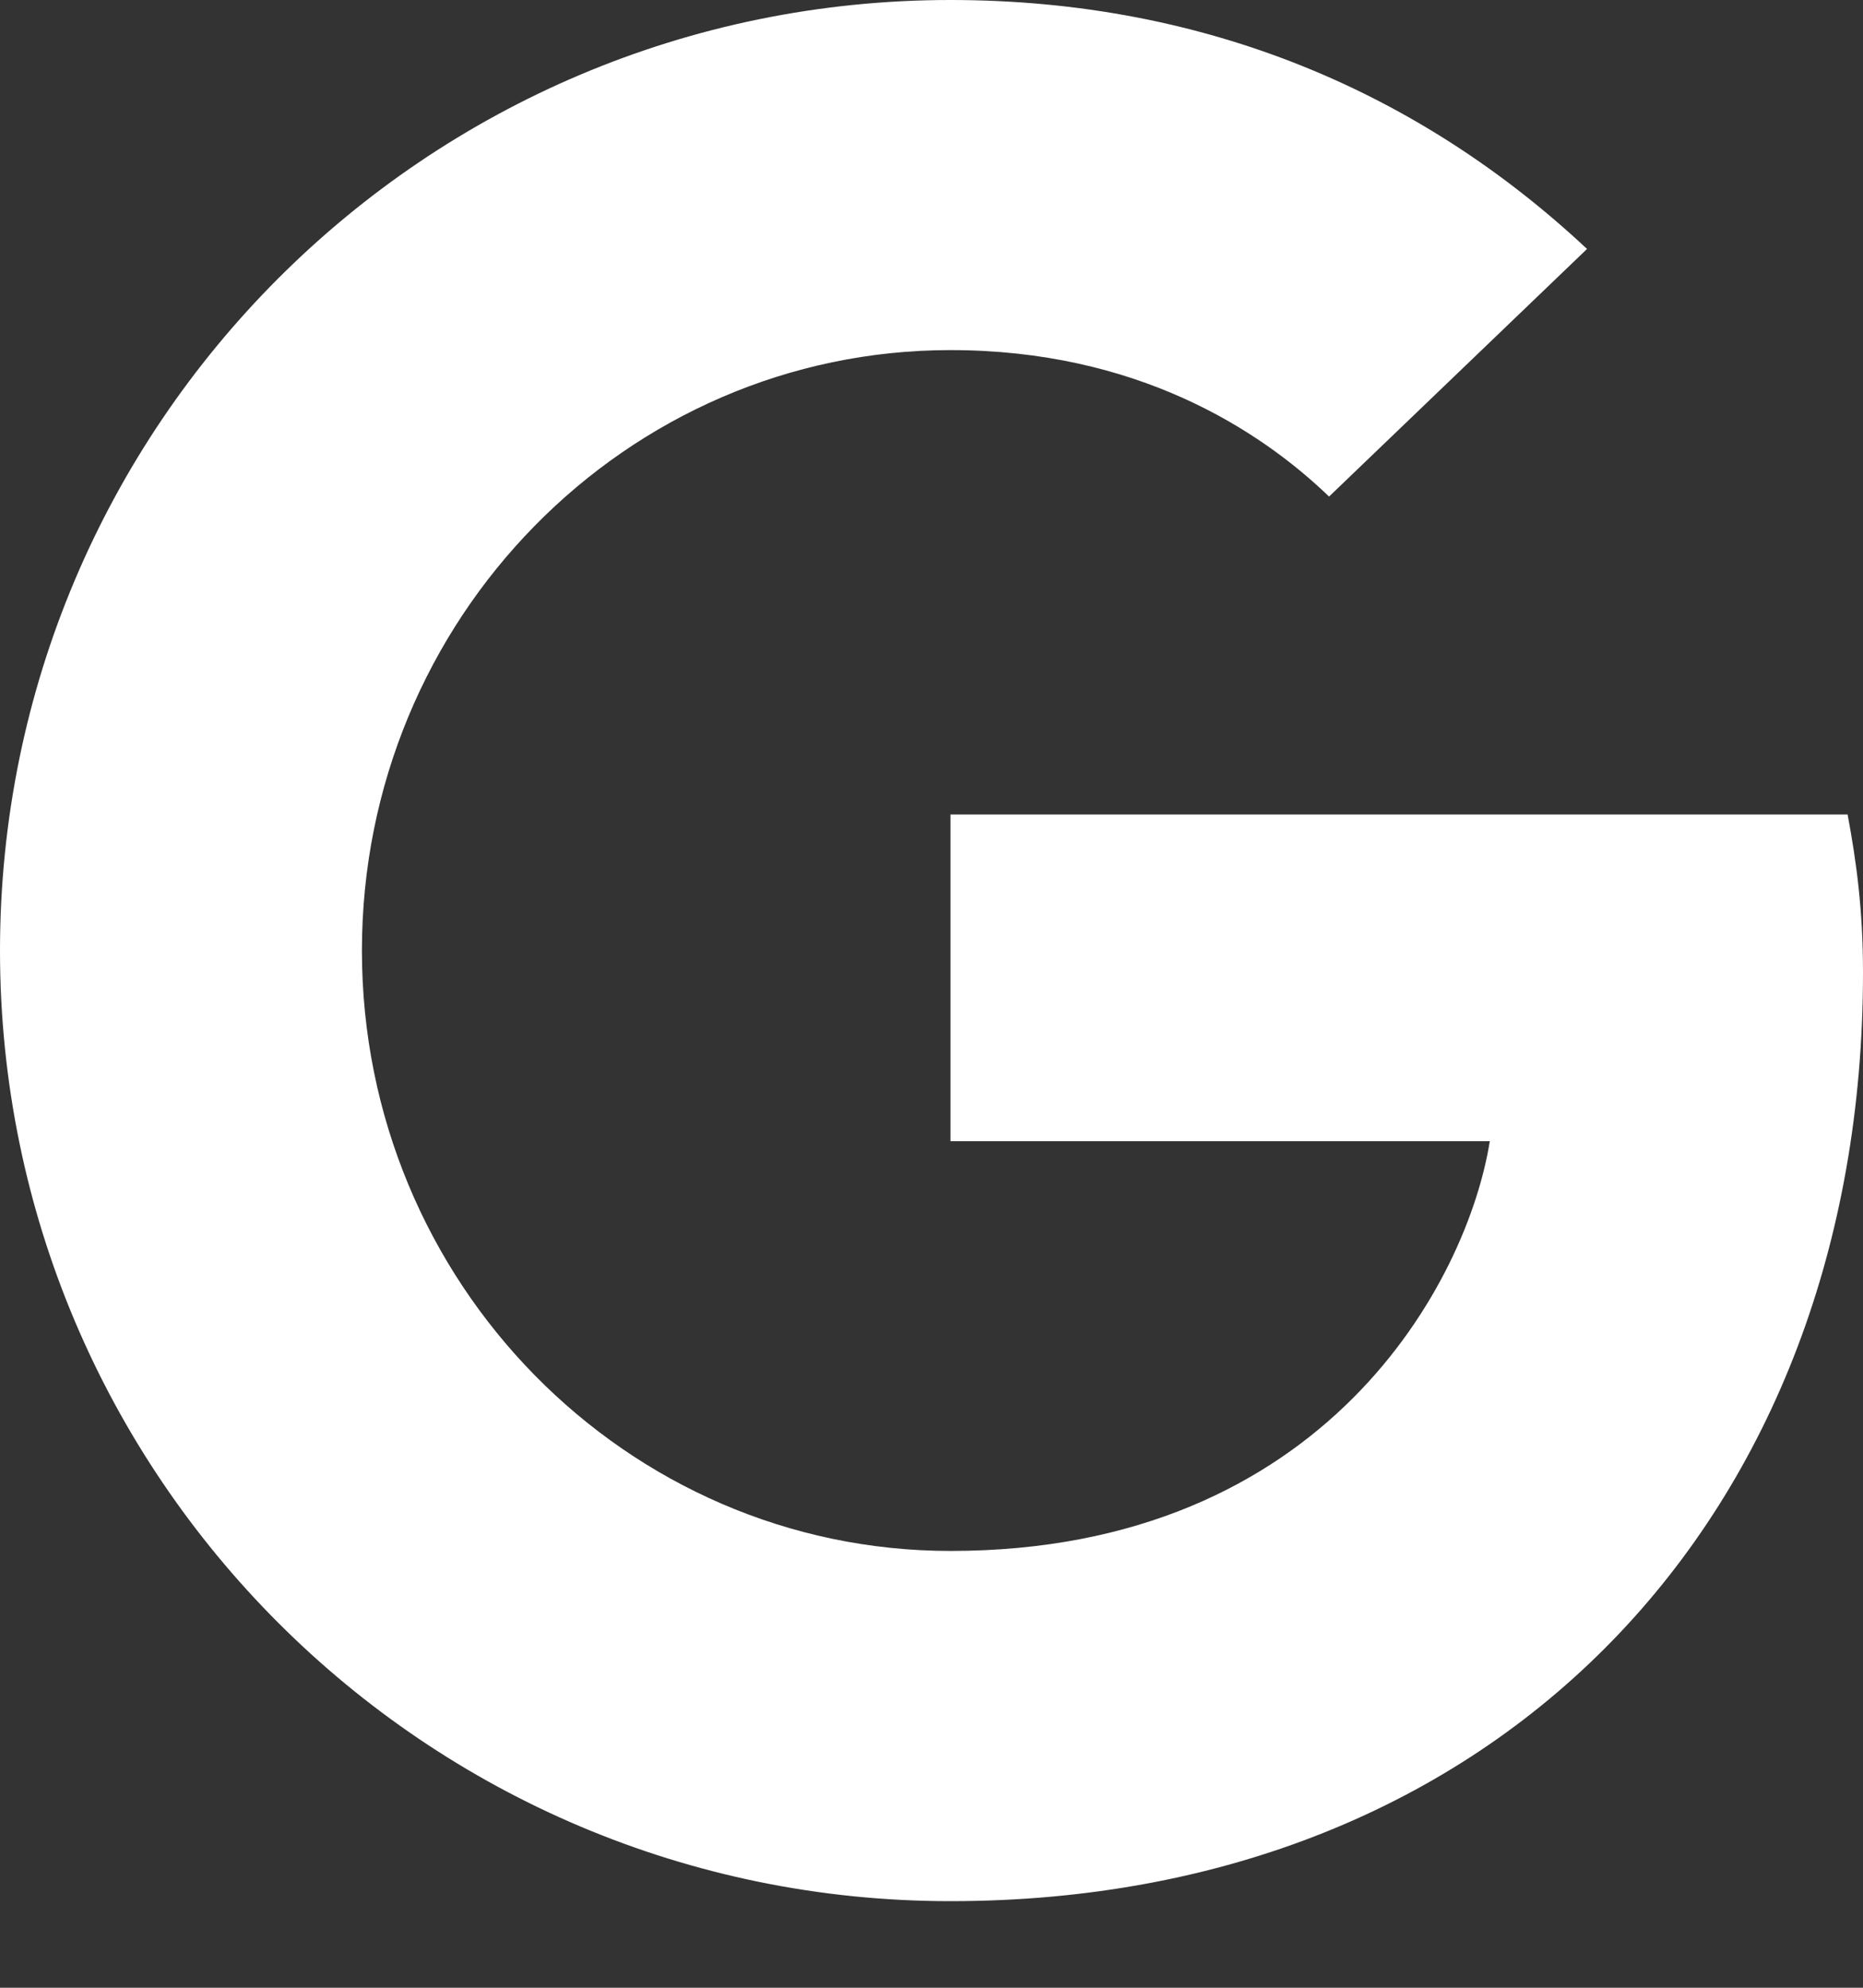 <svg width="15" height="16" viewBox="0 0 15 16" fill="none" xmlns="http://www.w3.org/2000/svg">
<rect x="0" y="0" width="15" height="16" fill="#333333" stroke="none"/>
<path d="M7.652 15.303C12.067 15.303 15 12.204 15 7.829C15 7.328 14.948 6.941 14.876 6.556H7.653V9.186H11.995C11.818 10.303 10.681 12.484 7.653 12.484C5.044 12.484 2.914 10.323 2.914 7.652C2.914 4.98 5.043 2.818 7.653 2.818C9.145 2.818 10.137 3.454 10.701 3.997L12.778 2.004C11.441 0.752 9.718 0 7.652 0C3.424 0 0 3.424 0 7.652C0 11.879 3.424 15.303 7.652 15.303Z" fill="white"/>
</svg>
